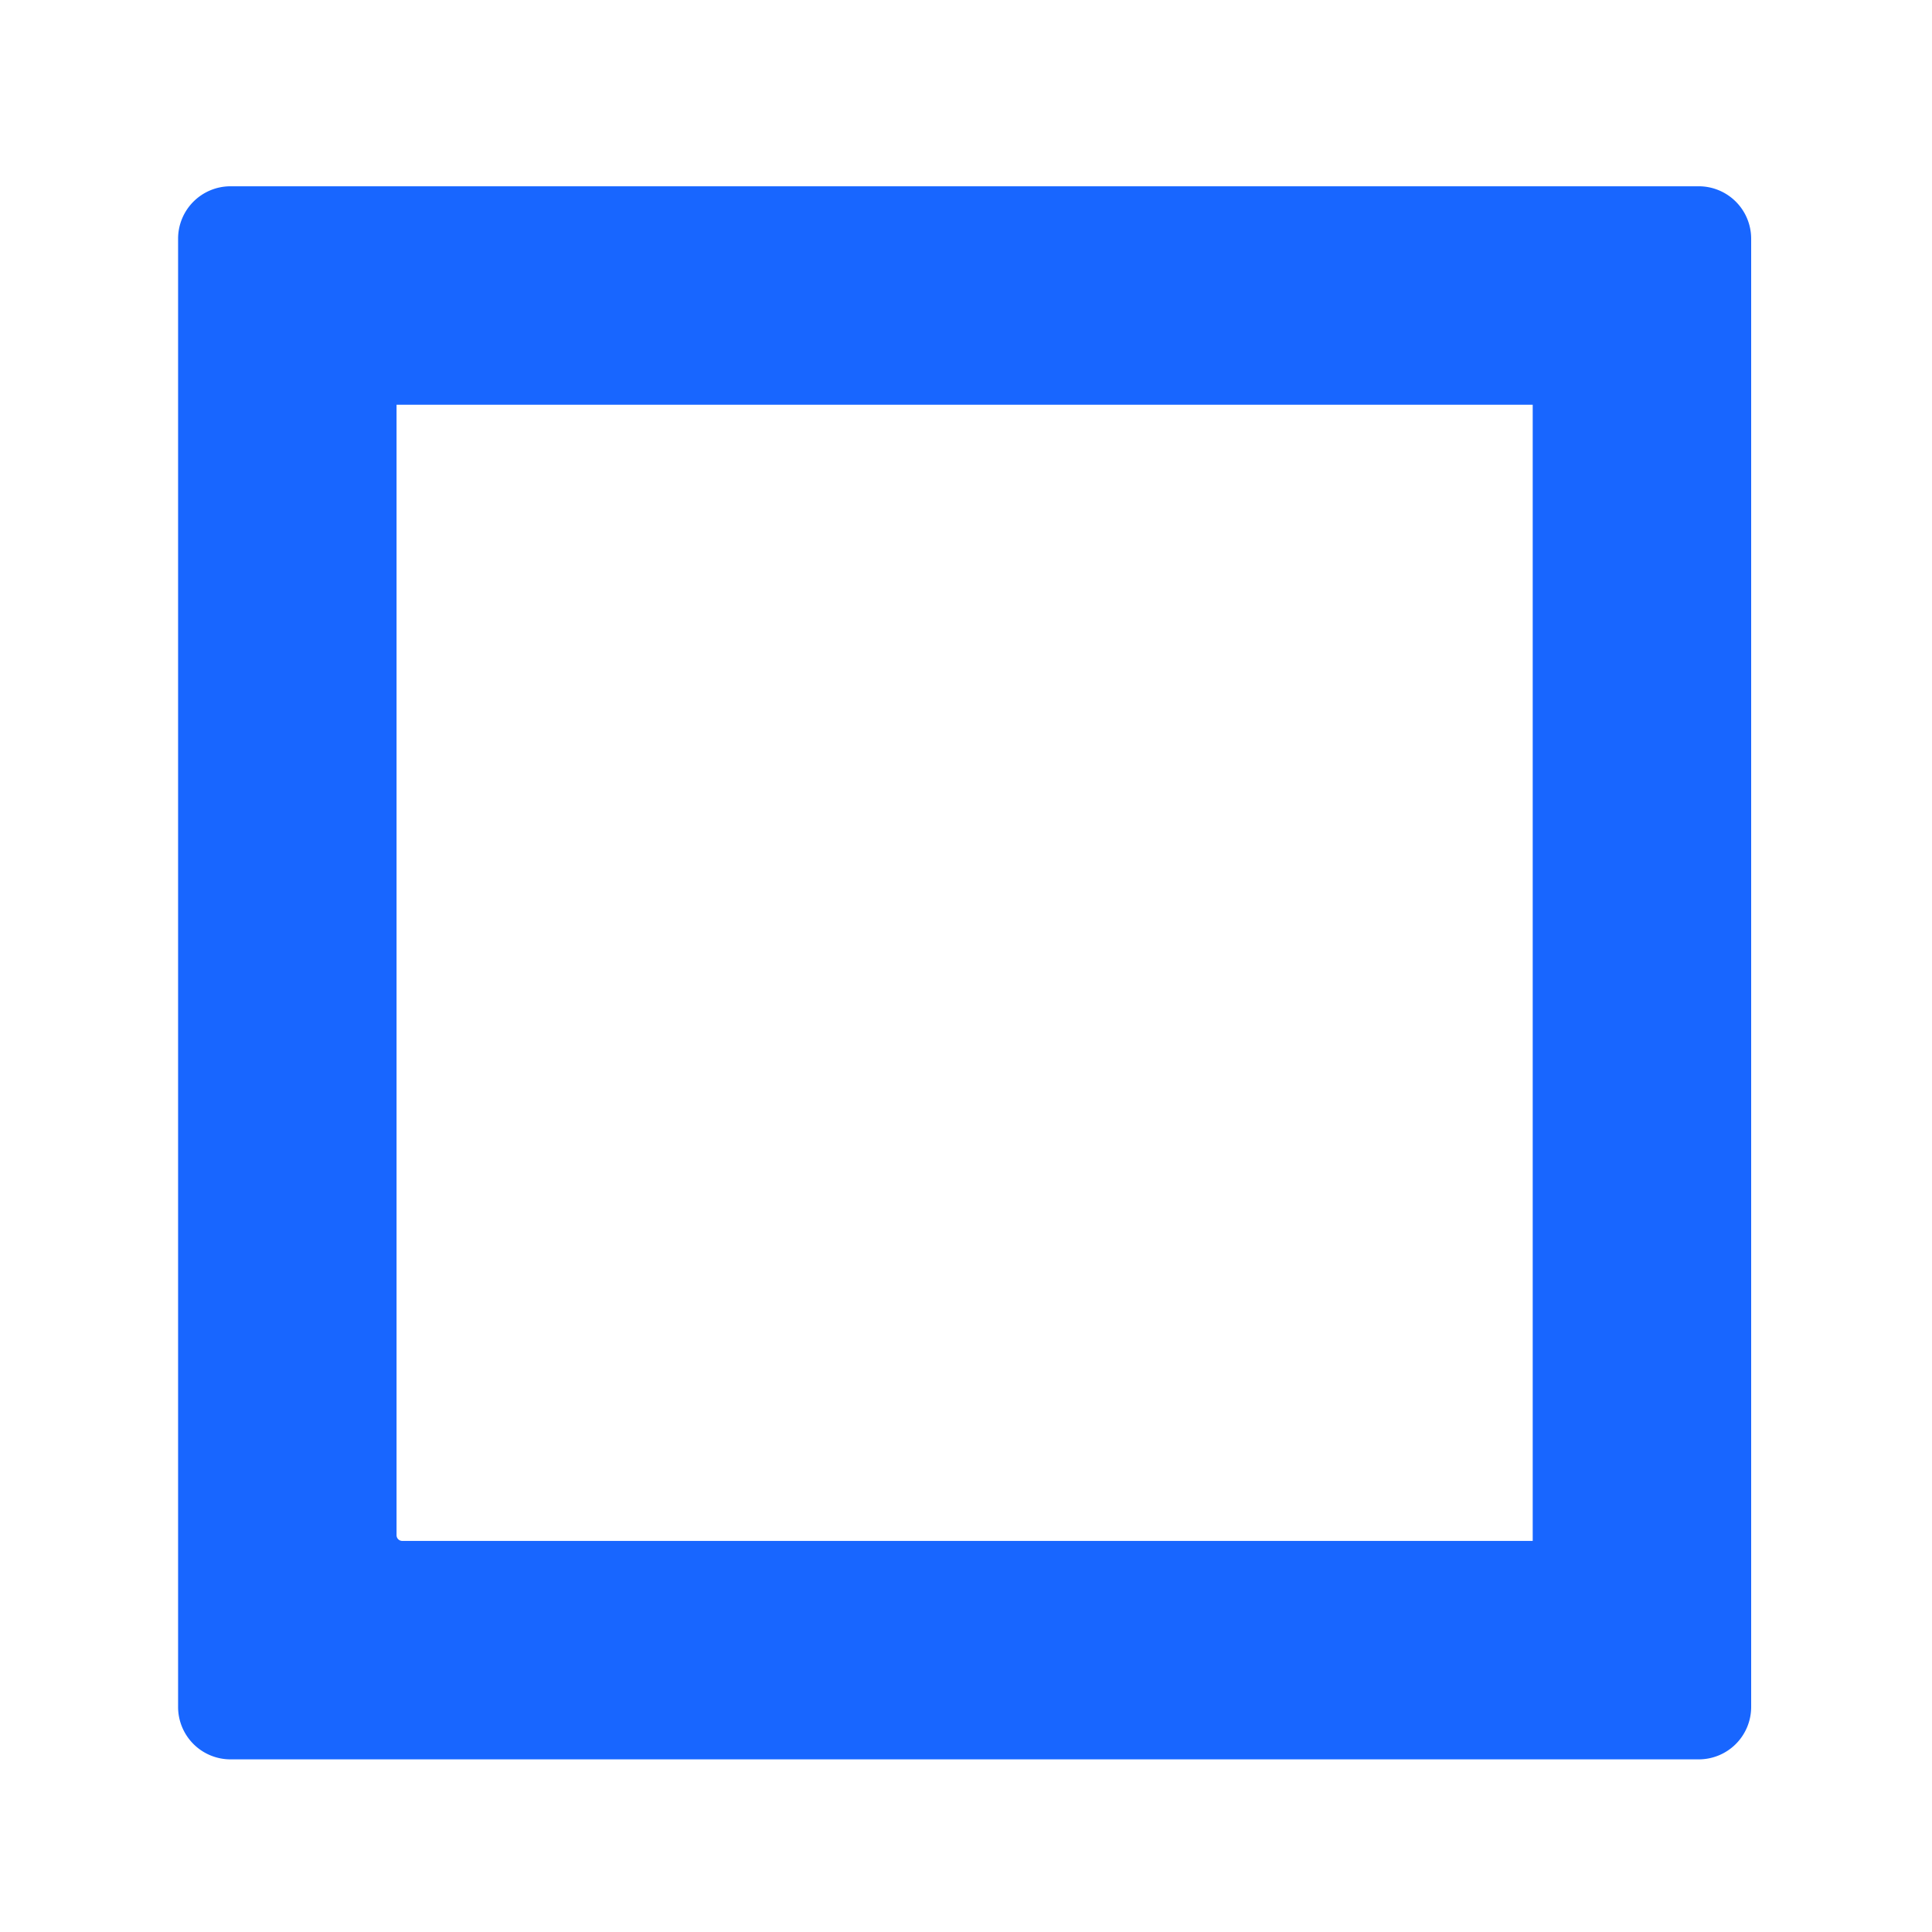 <svg xmlns="http://www.w3.org/2000/svg" viewBox="0 0 283 283"><defs><style>.cls-1{fill:none;}.cls-2{fill:#1866ff;}</style></defs><g id="图层_2" data-name="图层 2"><g id="图层_1-2" data-name="图层 1"><rect class="cls-1" width="283" height="283"/><path class="cls-2" d="M248.842,27.287H33.756a7.678,7.678,0,0,0-7.669,7.669V250.043a7.678,7.678,0,0,0,7.669,7.669H248.842a7.678,7.678,0,0,0,7.669-7.669V34.957A7.678,7.678,0,0,0,248.842,27.287ZM58.087,224.878V59.287H224.512V225.713H58.922A.836.836,0,0,1,58.087,224.878Z"/></g></g></svg>
